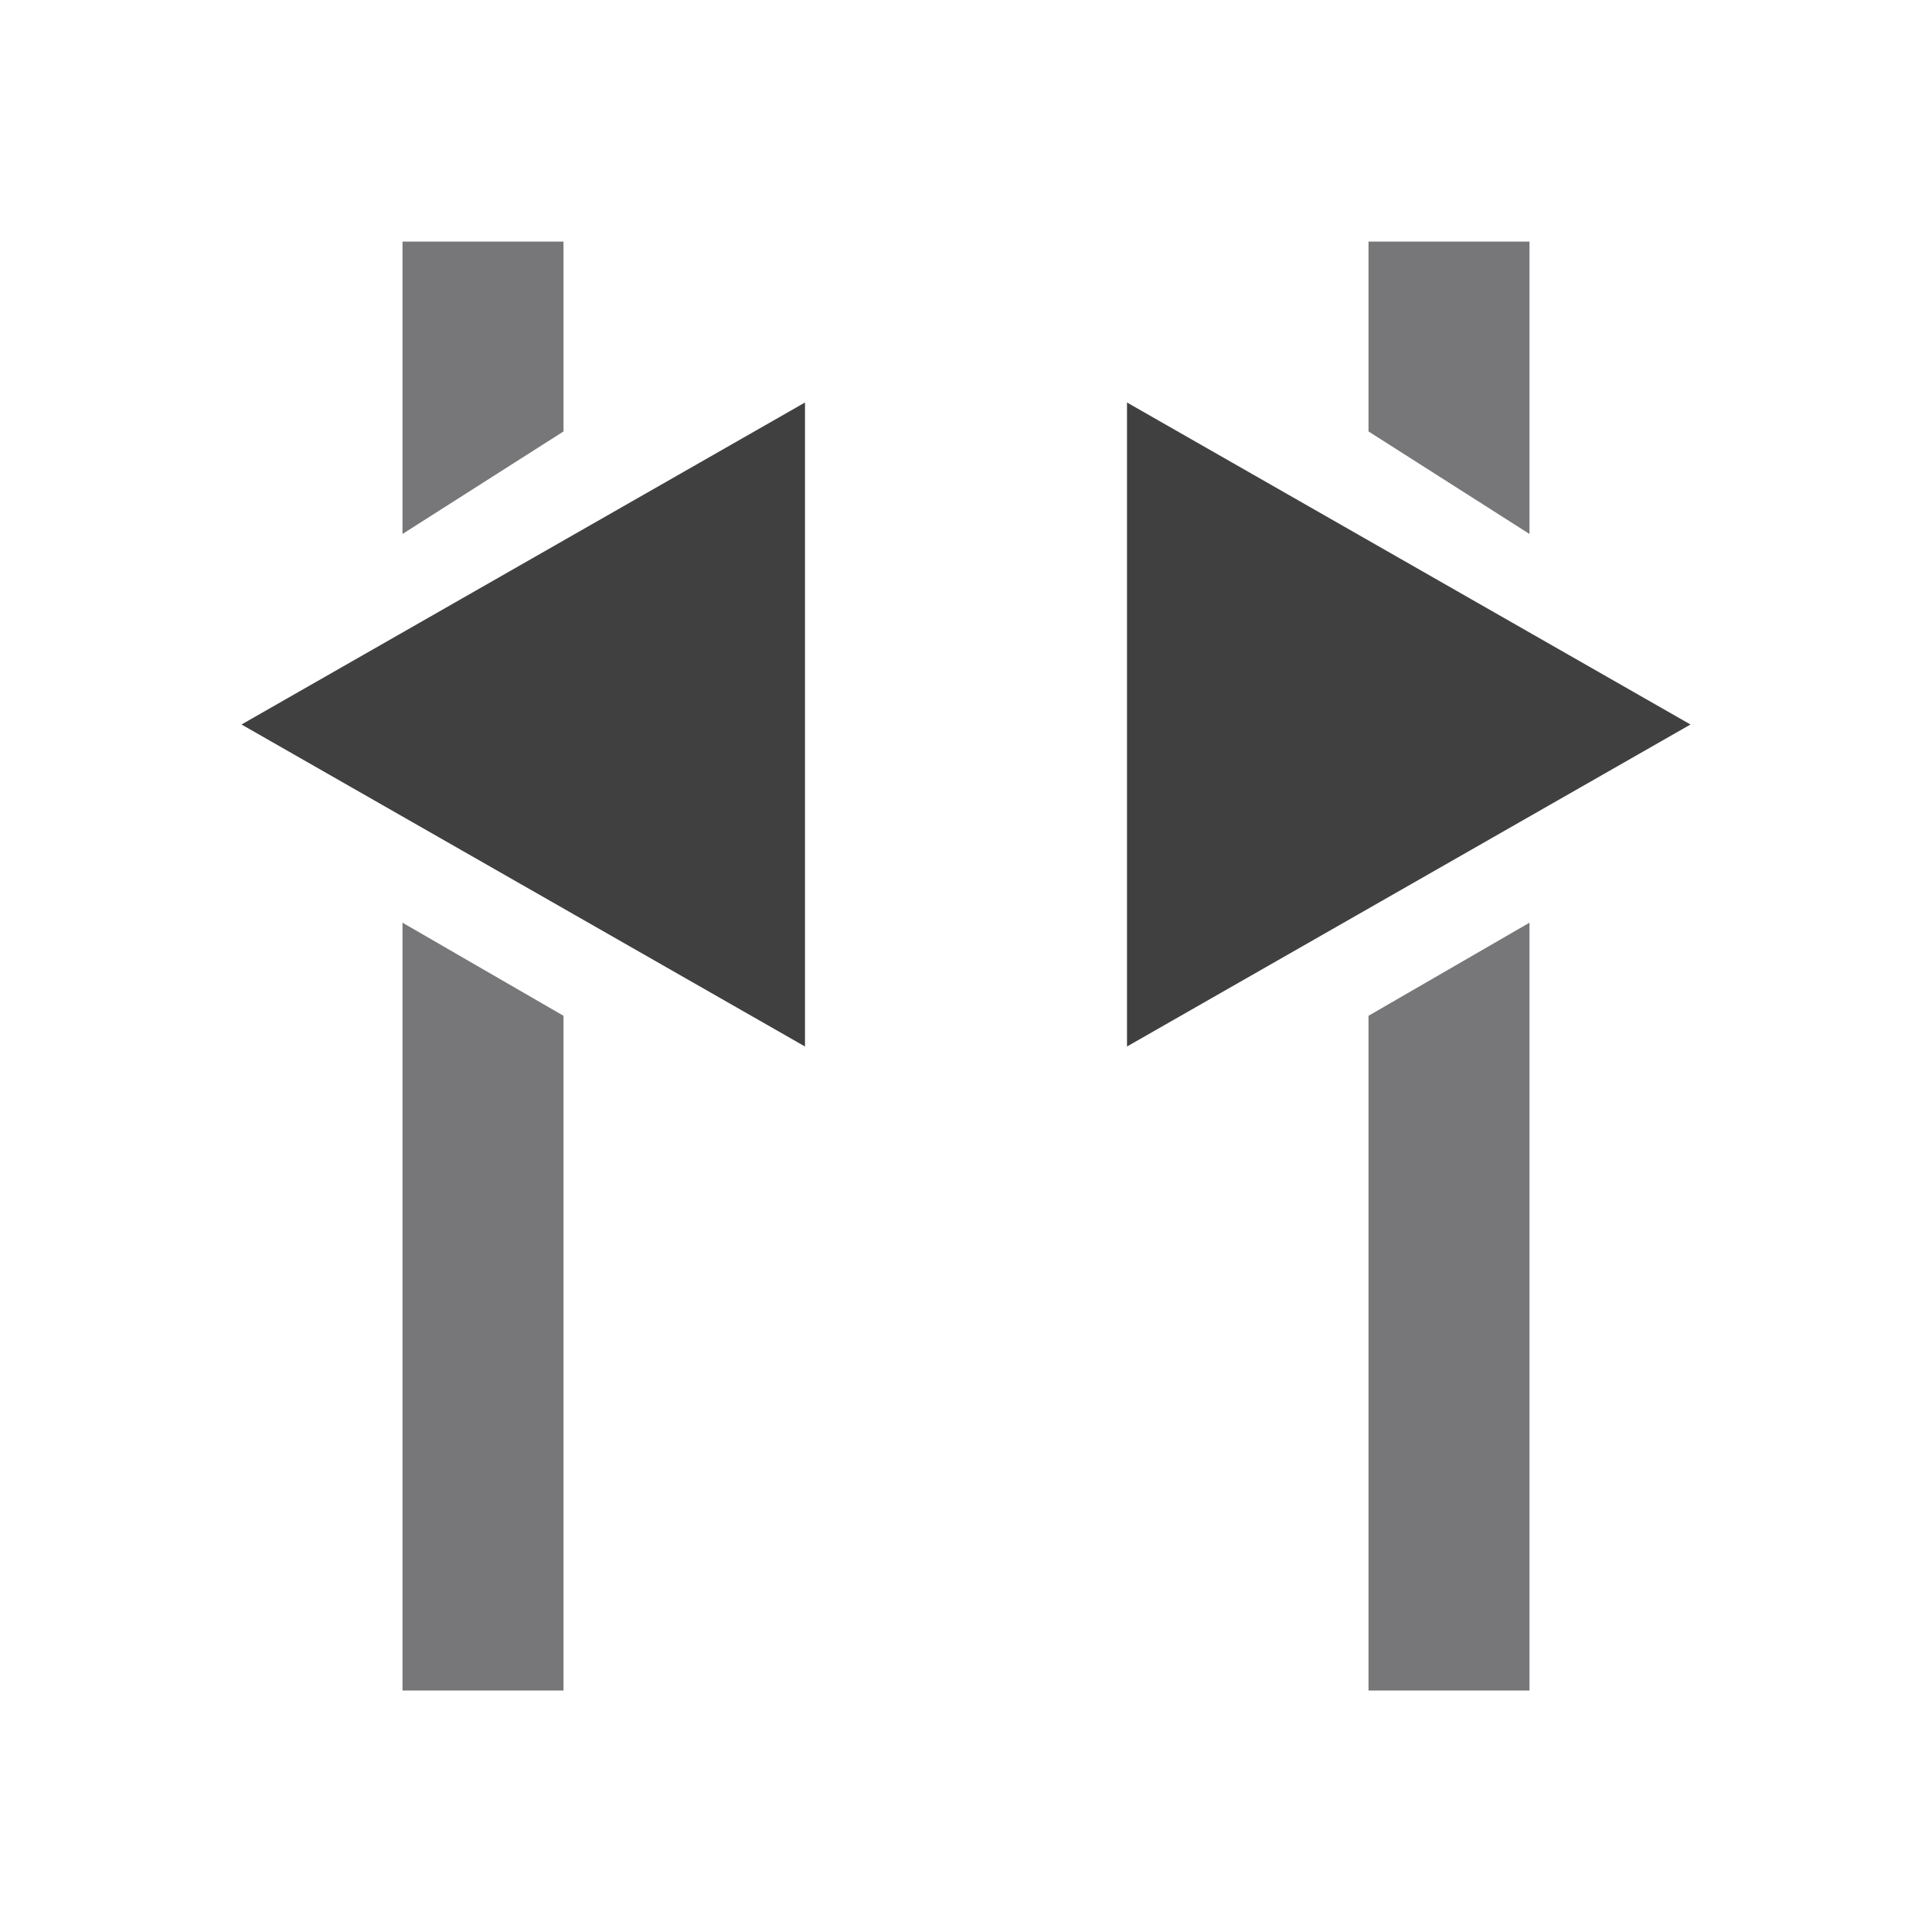 <?xml version="1.0" encoding="UTF-8" standalone="no"?>
<svg
   xmlns:dc="http://purl.org/dc/elements/1.1/"
   xmlns:cc="http://creativecommons.org/ns#"
   xmlns:rdf="http://www.w3.org/1999/02/22-rdf-syntax-ns#"
   xmlns:svg="http://www.w3.org/2000/svg"
   xmlns="http://www.w3.org/2000/svg"
   width="24"
   height="24"
   version="1.1"
   id="svg12">
  <defs
     id="defs16" />
  <g
     fill="#777779"
     id="g10-7"
     style="font-variation-settings:normal;opacity:1;vector-effect:none;fill:#777779;fill-opacity:1;stroke-width:1.414;stroke-linecap:butt;stroke-linejoin:miter;stroke-miterlimit:4;stroke-dasharray:none;stroke-dashoffset:0;stroke-opacity:1;stop-color:#ffffff;stop-opacity:1"
     transform="matrix(1,0,0,0.5,14,10.5)">
    <path
       d="M 5,21 H 3 V 4.237 L 5,1.924 Z"
       id="path4-5"
       style="font-variation-settings:normal;vector-effect:none;fill:#777779;fill-opacity:1;stroke-width:1.414;stroke-linecap:butt;stroke-linejoin:miter;stroke-miterlimit:4;stroke-dasharray:none;stroke-dashoffset:0;stroke-opacity:1;stop-color:#ffffff;stop-opacity:1" />
  </g>
  <path
     d="M 10,13 3,9 10,5 Z"
     fill="#404041"
     id="path2" />
  <path
     d="M 14,13 21,9 14,5 Z"
     fill="#404041"
     id="path2-3" />
  <g
     fill="#777779"
     id="g10-7-3"
     style="font-variation-settings:normal;opacity:1;vector-effect:none;fill:#777779;fill-opacity:1;stroke-width:2.449;stroke-linecap:butt;stroke-linejoin:miter;stroke-miterlimit:4;stroke-dasharray:none;stroke-dashoffset:0;stroke-opacity:1;stop-color:#ffffff;stop-opacity:1"
     transform="matrix(1,0,0,0.167,14,2.5)">
    <path
       d="m 5,24.75 -2,-7.628 V 3 h 2 z"
       id="path4-5-6"
       style="font-variation-settings:normal;vector-effect:none;fill:#777779;fill-opacity:1;stroke-width:2.449;stroke-linecap:butt;stroke-linejoin:miter;stroke-miterlimit:4;stroke-dasharray:none;stroke-dashoffset:0;stroke-opacity:1;stop-color:#ffffff;stop-opacity:1" />
  </g>
  <g
     fill="#777779"
     id="g10-7-7"
     style="font-variation-settings:normal;opacity:1;vector-effect:none;fill:#777779;fill-opacity:1;stroke-width:1.414;stroke-linecap:butt;stroke-linejoin:miter;stroke-miterlimit:4;stroke-dasharray:none;stroke-dashoffset:0;stroke-opacity:1;stop-color:#ffffff;stop-opacity:1"
     transform="matrix(1,0,0,0.5,2,10.5)">
    <path
       d="M 5,21 H 3 V 1.924 l 2,2.313 z"
       id="path4-5-5"
       style="font-variation-settings:normal;vector-effect:none;fill:#777779;fill-opacity:1;stroke-width:1.414;stroke-linecap:butt;stroke-linejoin:miter;stroke-miterlimit:4;stroke-dasharray:none;stroke-dashoffset:0;stroke-opacity:1;stop-color:#ffffff;stop-opacity:1" />
  </g>
  <g
     fill="#777779"
     id="g10-7-3-3"
     style="font-variation-settings:normal;opacity:1;vector-effect:none;fill:#777779;fill-opacity:1;stroke-width:2.449;stroke-linecap:butt;stroke-linejoin:miter;stroke-miterlimit:4;stroke-dasharray:none;stroke-dashoffset:0;stroke-opacity:1;stop-color:#ffffff;stop-opacity:1"
     transform="matrix(1,0,0,0.167,2,2.5)">
    <path
       d="m 5,17.123 -2,7.628 V 3 h 2 z"
       id="path4-5-6-5"
       style="font-variation-settings:normal;vector-effect:none;fill:#777779;fill-opacity:1;stroke-width:2.449;stroke-linecap:butt;stroke-linejoin:miter;stroke-miterlimit:4;stroke-dasharray:none;stroke-dashoffset:0;stroke-opacity:1;stop-color:#ffffff;stop-opacity:1" />
  </g>
</svg>
